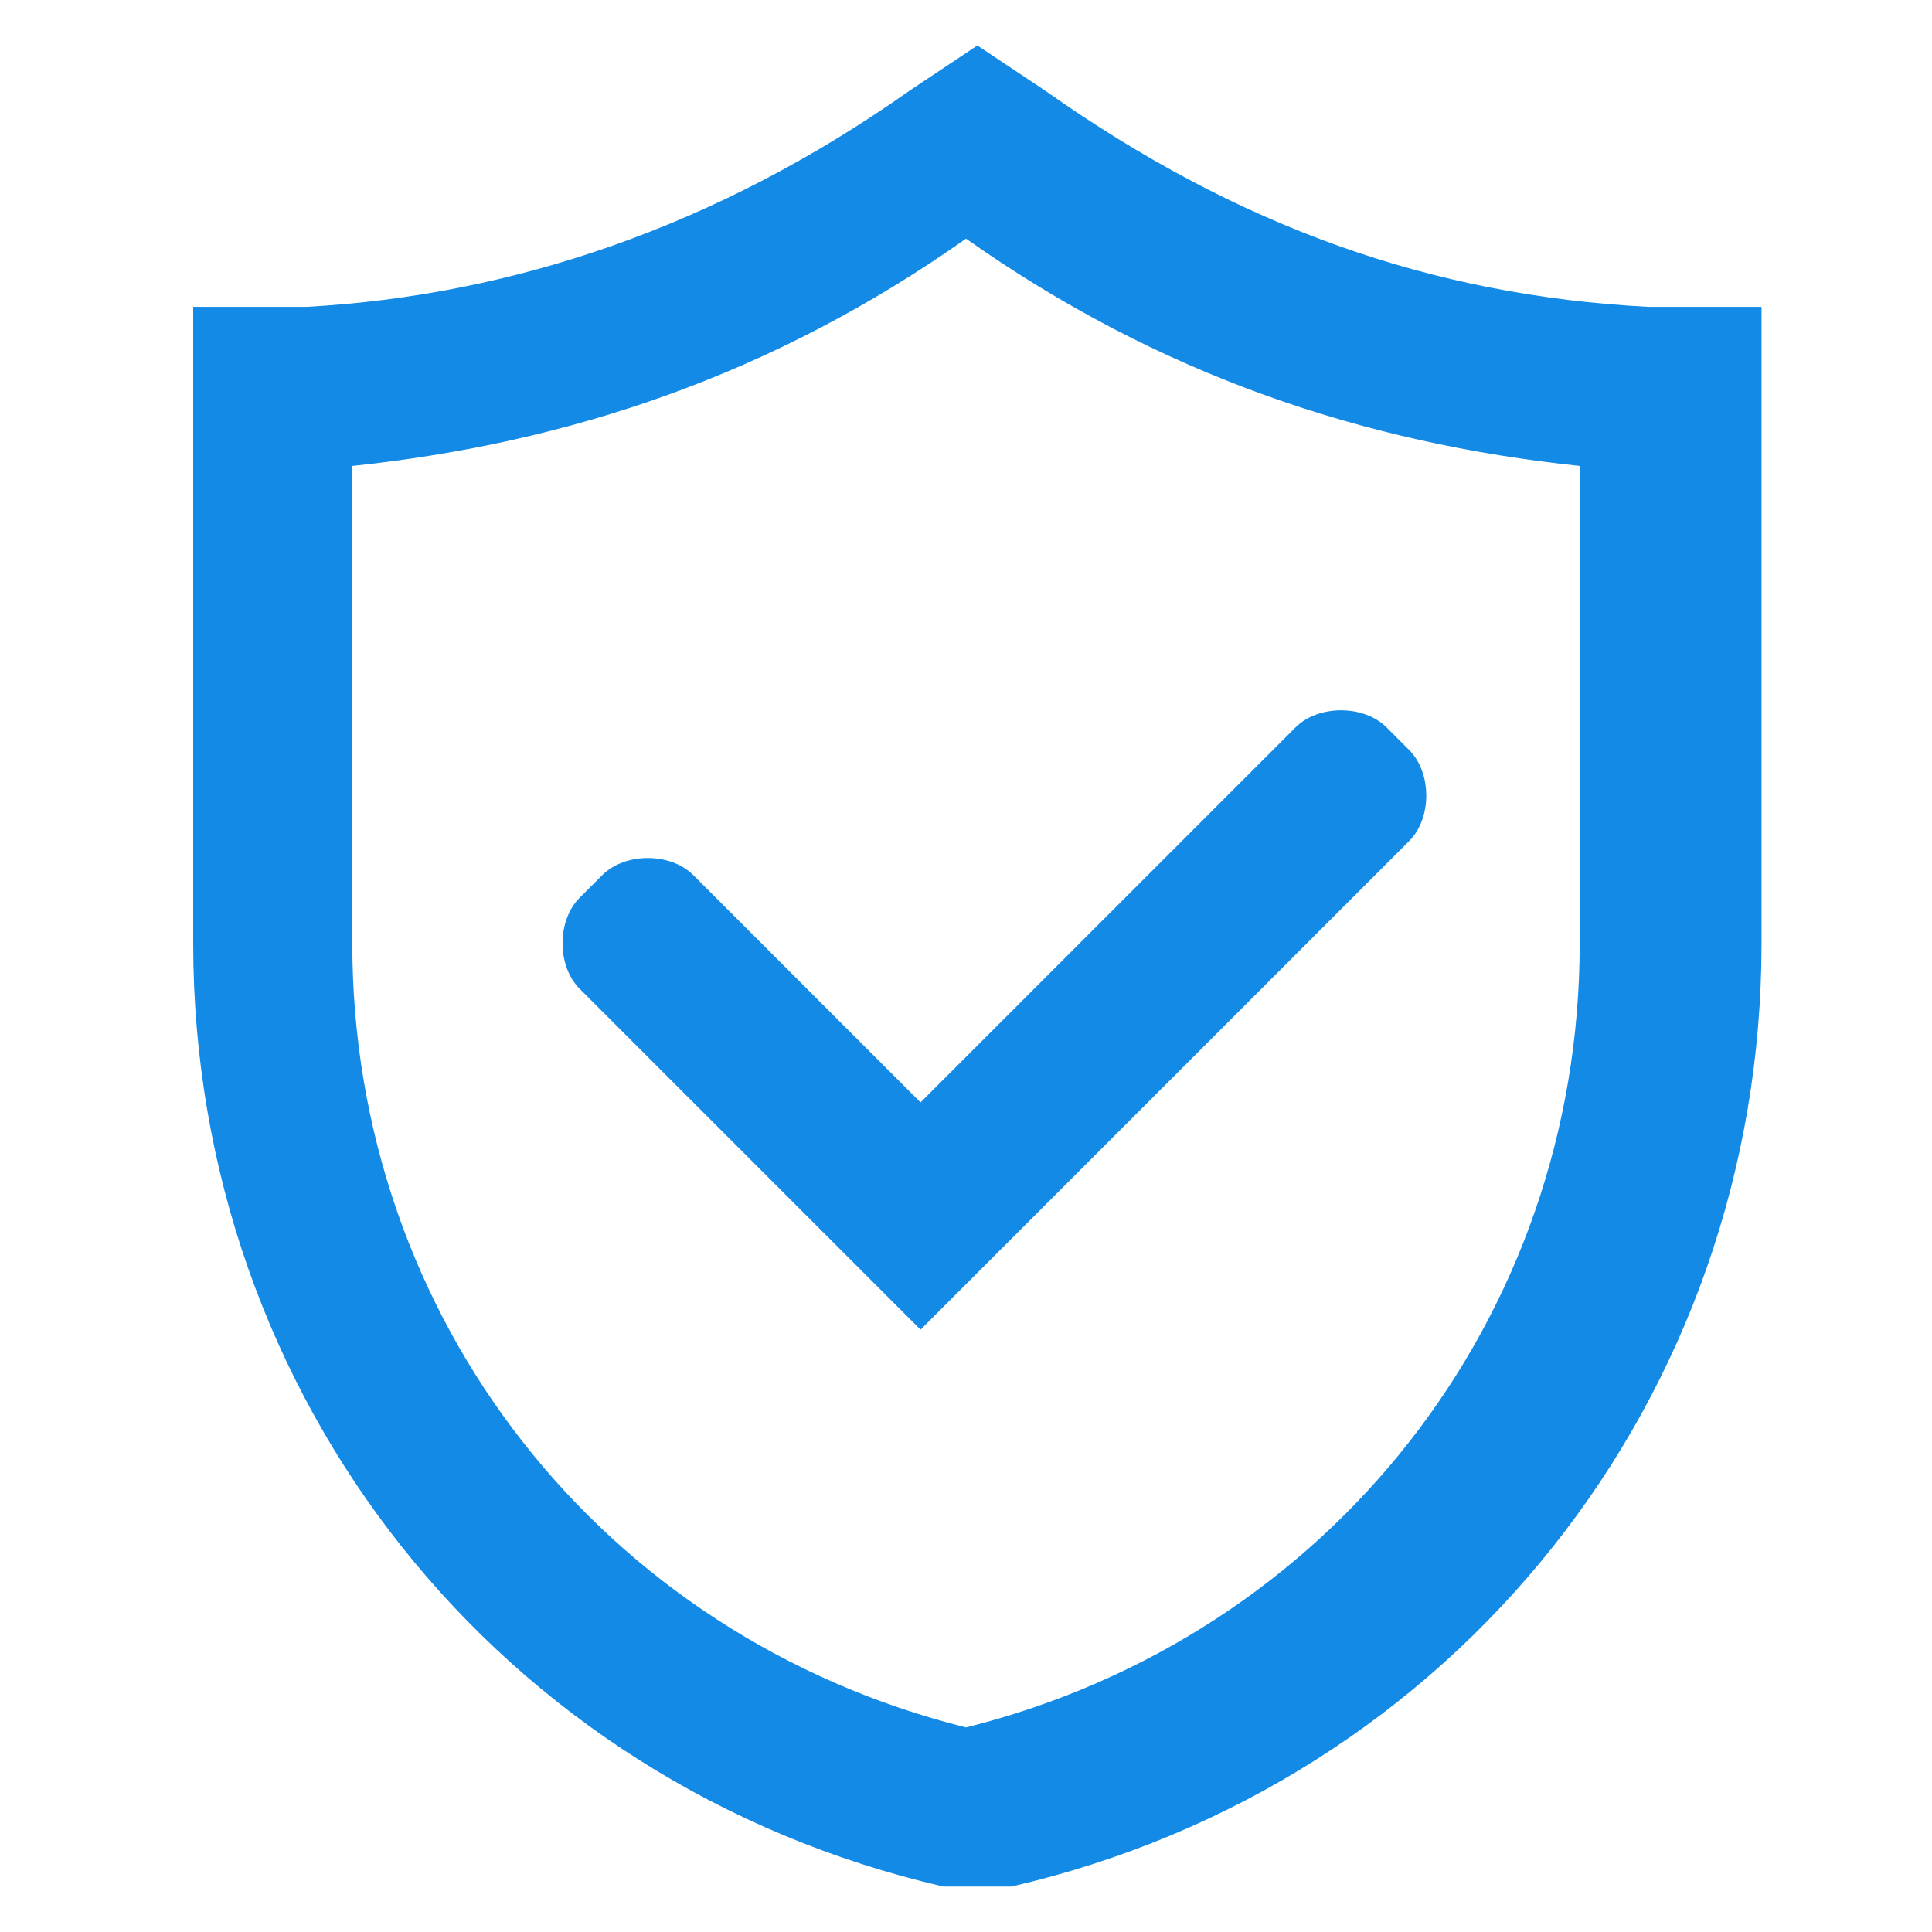 <?xml version="1.0" encoding="utf-8"?>
<!-- Generator: Adobe Illustrator 22.0.0, SVG Export Plug-In . SVG Version: 6.00 Build 0)  -->
<svg version="1.1" id="图层_1" xmlns="http://www.w3.org/2000/svg" xmlns:xlink="http://www.w3.org/1999/xlink" x="0px" y="0px"
	 viewBox="0 0 17 17" style="enable-background:new 0 0 17 17;" xml:space="preserve">
<style type="text/css">
	.st0{fill:#148AE7;}
</style>
<path class="st0" d="M8.6,16.6l-0.3,0c-3.9-0.9-6.6-4.3-6.6-8.3V2.7h1C4.5,2.6,6.3,2,8,0.8l0.6-0.4l0.6,0.4c1.7,1.2,3.4,1.8,5.3,1.9
	h1v5.6c0,4-2.7,7.4-6.6,8.3C8.7,16.6,8.6,16.6,8.6,16.6z M3.1,4.1v4.2c0,3.3,2.2,6.1,5.4,6.9c3.2-0.8,5.4-3.6,5.4-6.9V4.1
	c-1.9-0.2-3.7-0.8-5.4-2C6.8,3.3,5,3.9,3.1,4.1z"/>
<path class="st0" d="M12.4,6.6l-0.2-0.2c-0.2-0.2-0.6-0.2-0.8,0L8.1,9.7l-2-2c-0.2-0.2-0.6-0.2-0.8,0L5.1,7.9
	c-0.2,0.2-0.2,0.6,0,0.8l2,2l0,0l1,1l0,0l1-1l3.3-3.3C12.6,7.2,12.6,6.8,12.4,6.6z"/>
</svg>
